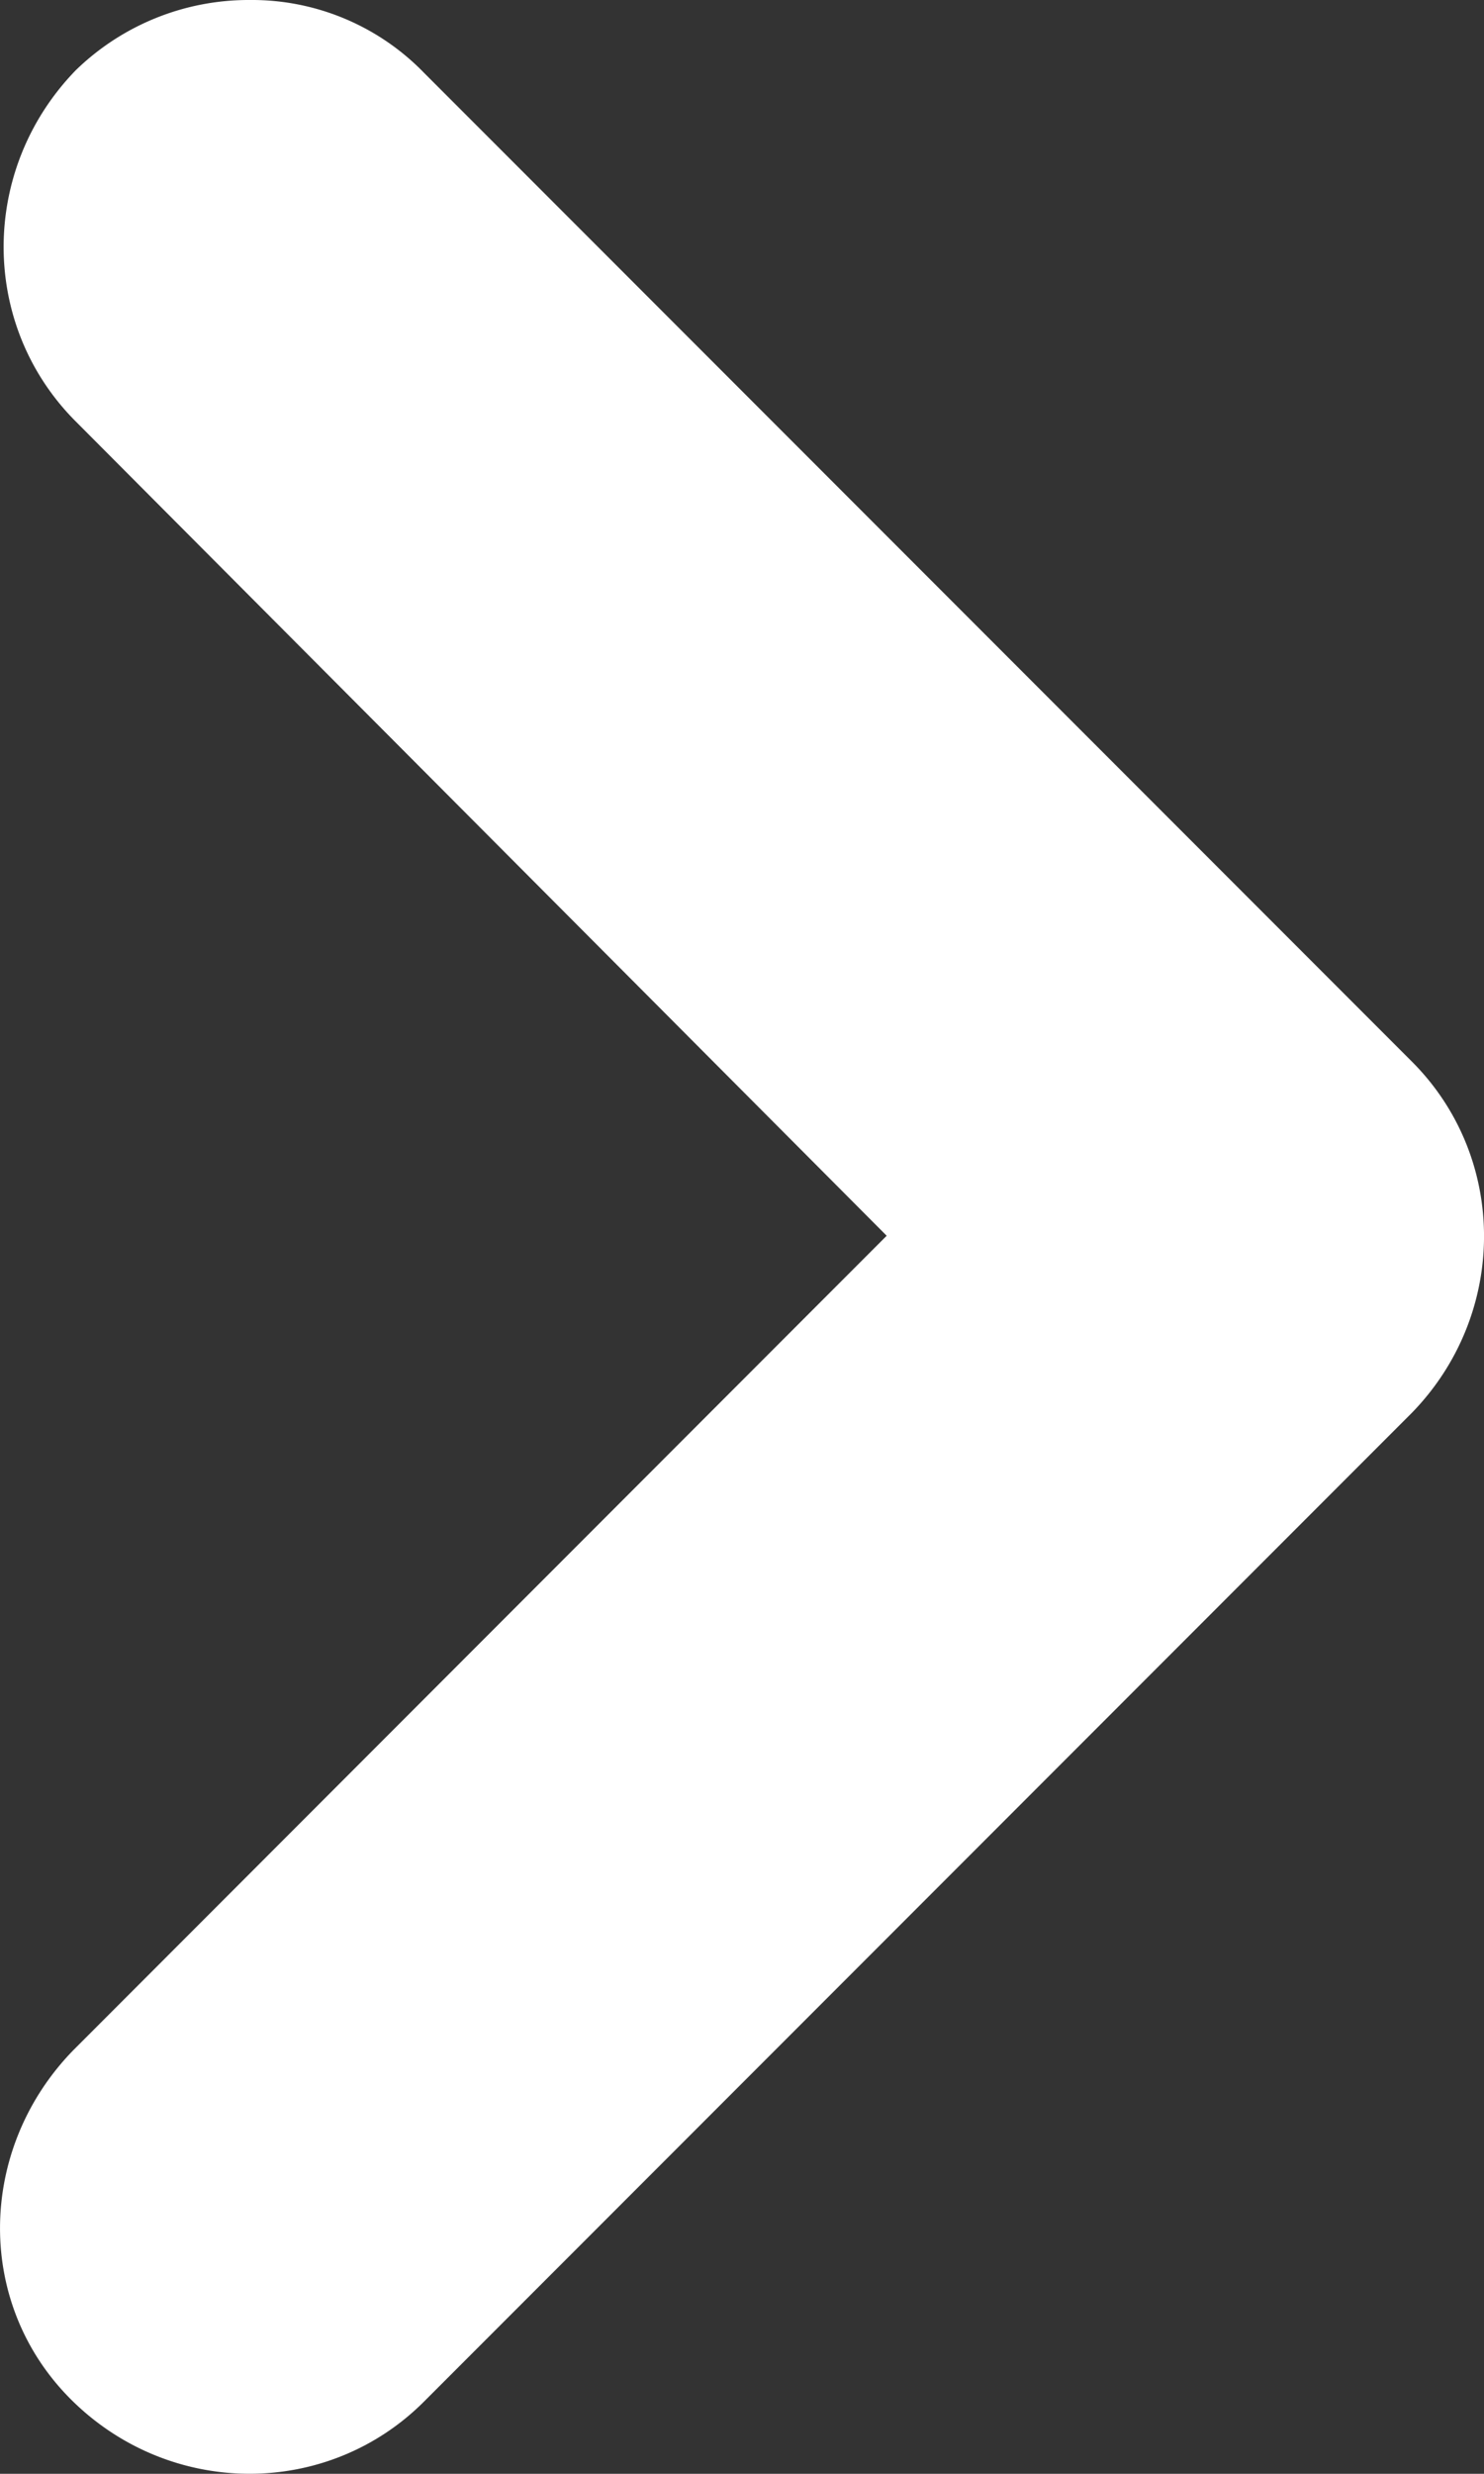 <svg xmlns="http://www.w3.org/2000/svg" viewBox="0 0 271.9 452.84"><rect x="0" y="0" width="271.9" height="452.84" fill="#333333" stroke="none"/><defs><style>.a{fill:#fff;}</style></defs><path class="a" d="M45.78,0a43.94,43.94,0,0,1,31.9,13.33l181,181c17.62,17.62,17.62,46.19,0,64.29l-181,181c-17.62,17.62-46.19,17.62-64.29,0s-17.62-46.19,0-64.29L162.45,226.21,13.87,77.15C-3.75,59.53-3.75,31,13.87,12.86A45.46,45.46,0,0,1,45.78,0Z" transform="translate(0.01 0)"/></svg>